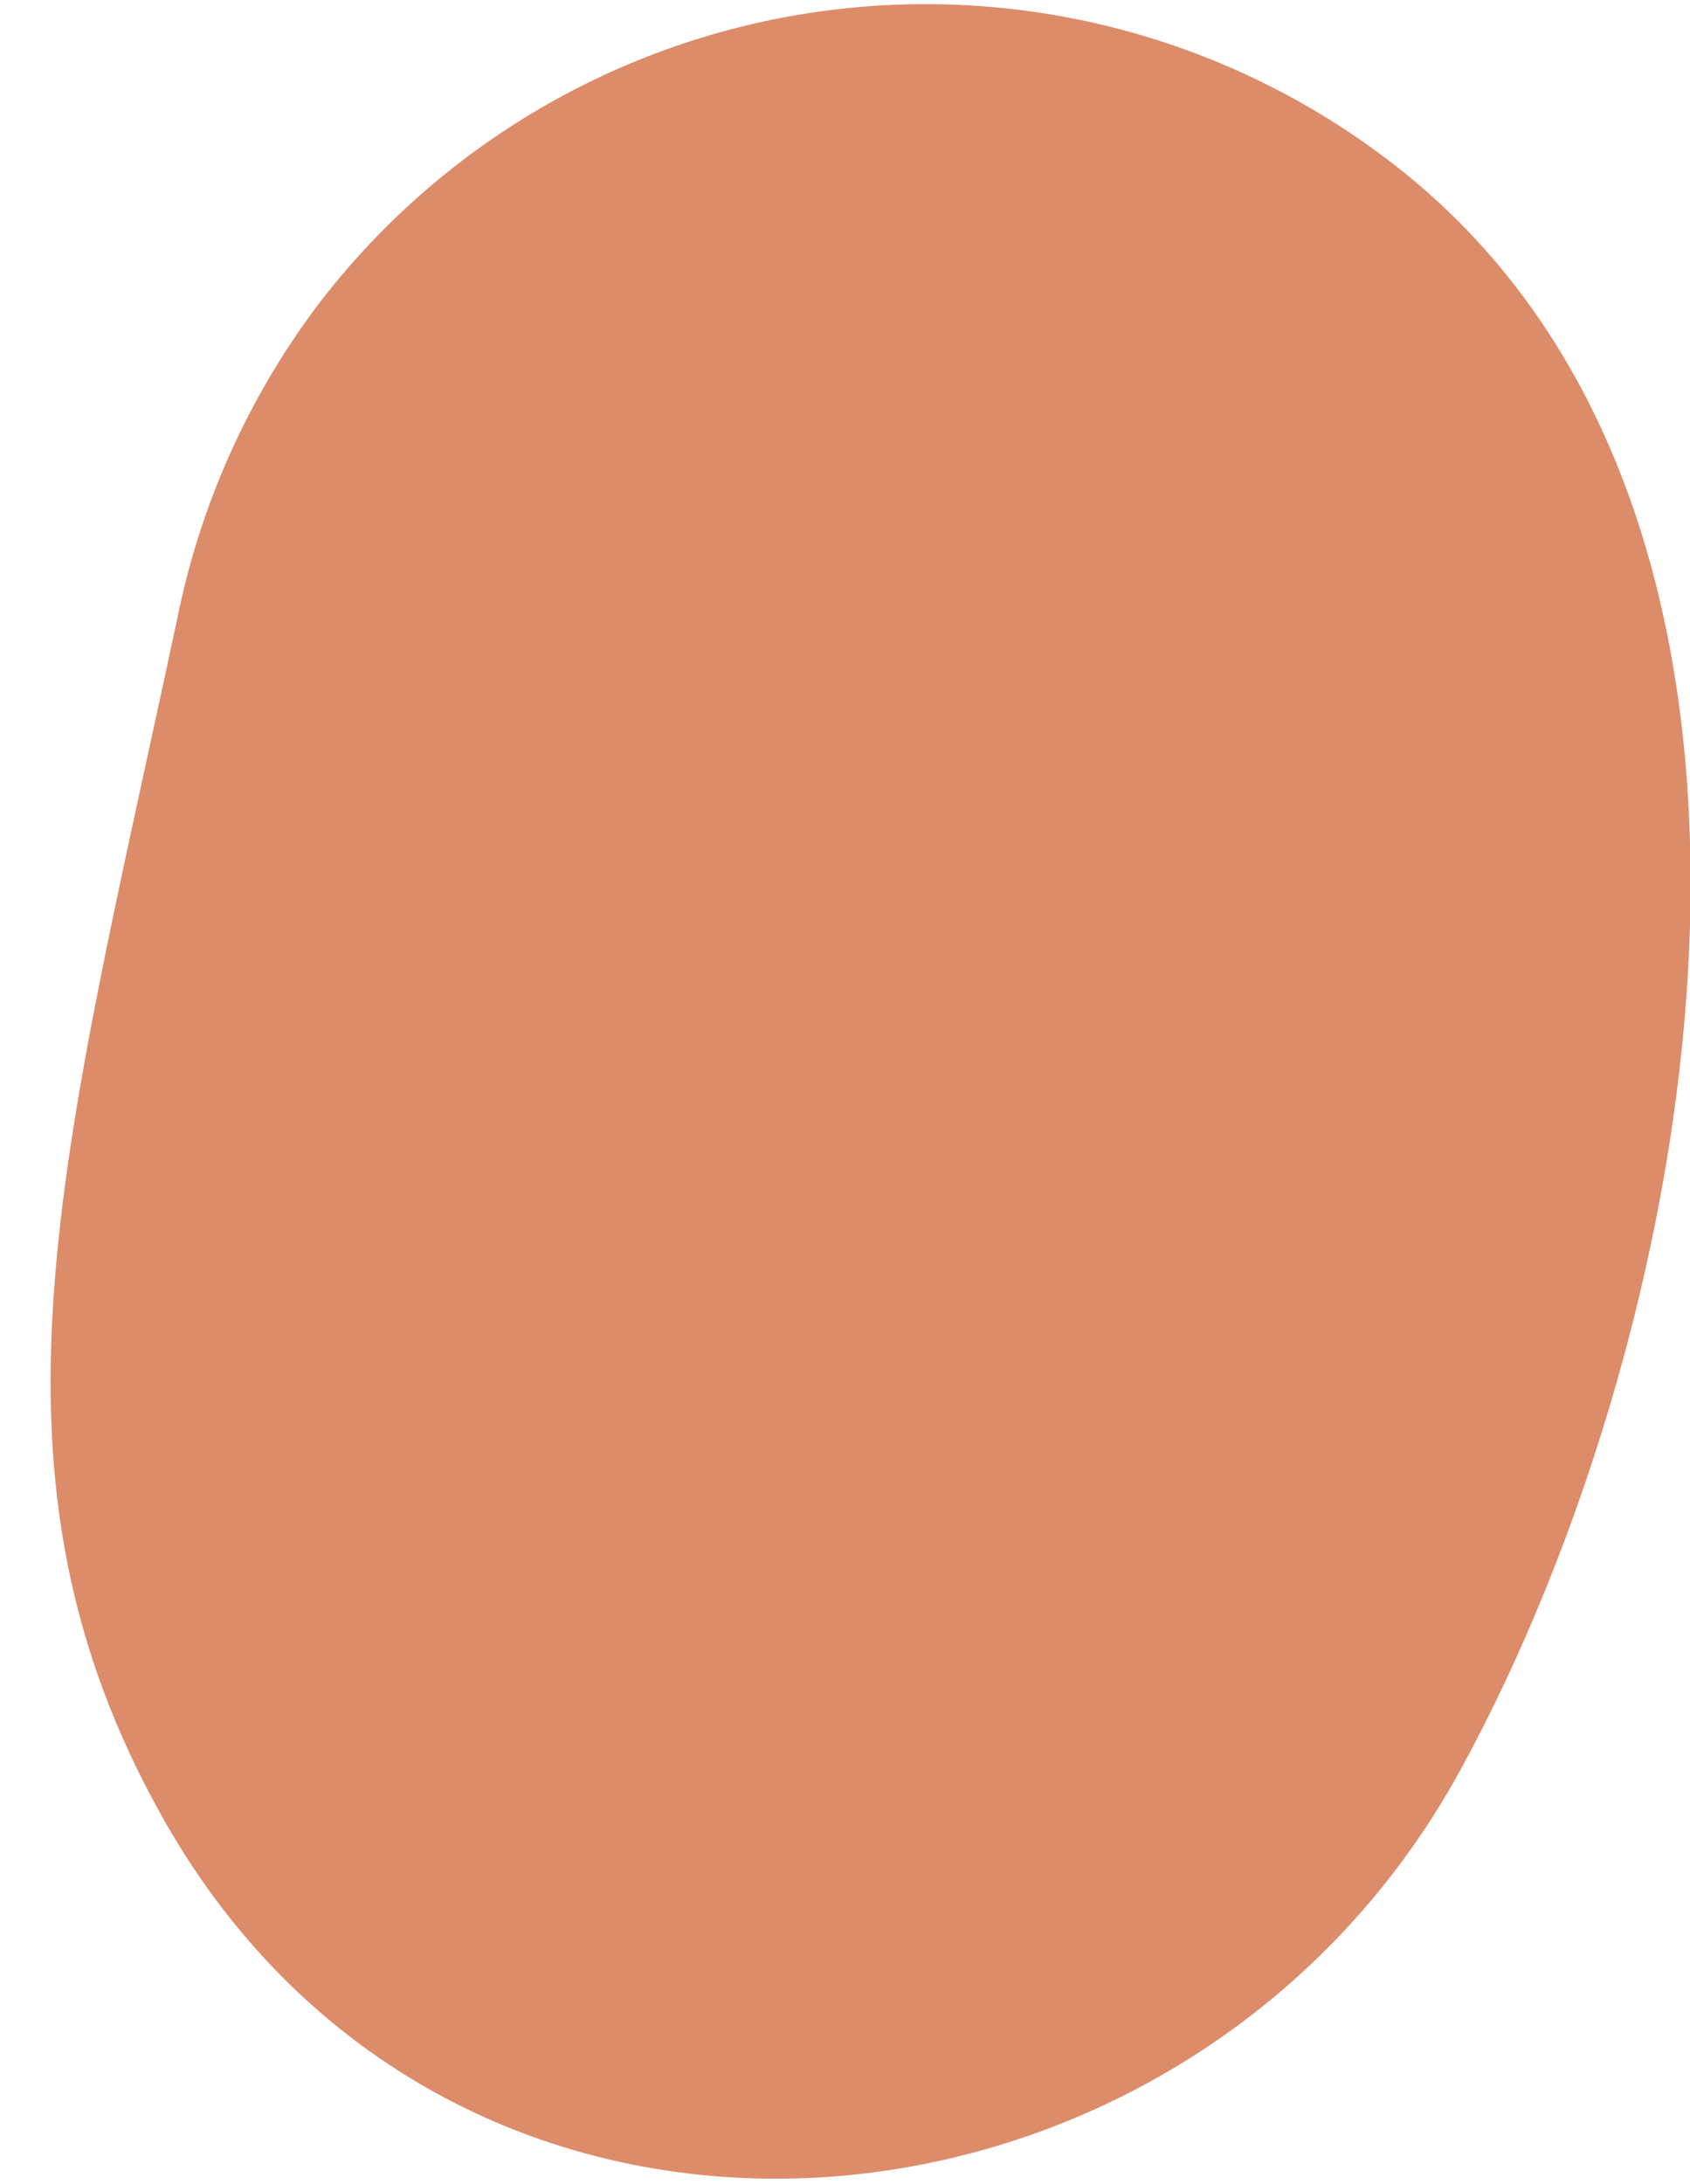 <svg width="24" height="31" viewBox="0 0 24 31" fill="none" xmlns="http://www.w3.org/2000/svg">
<path d="M2.518 8.777C0.879 16.457 -0.452 20.912 2.326 25.827C6.499 33.2 16.841 32.227 20.732 25.136C24.239 18.735 26.287 7.216 19.683 2.249C17.387 0.516 14.498 -0.234 11.649 0.162C8.8 0.558 6.225 2.068 4.489 4.361C3.513 5.669 2.84 7.177 2.518 8.777Z" fill="#DD8C6A"></path>
</svg>
